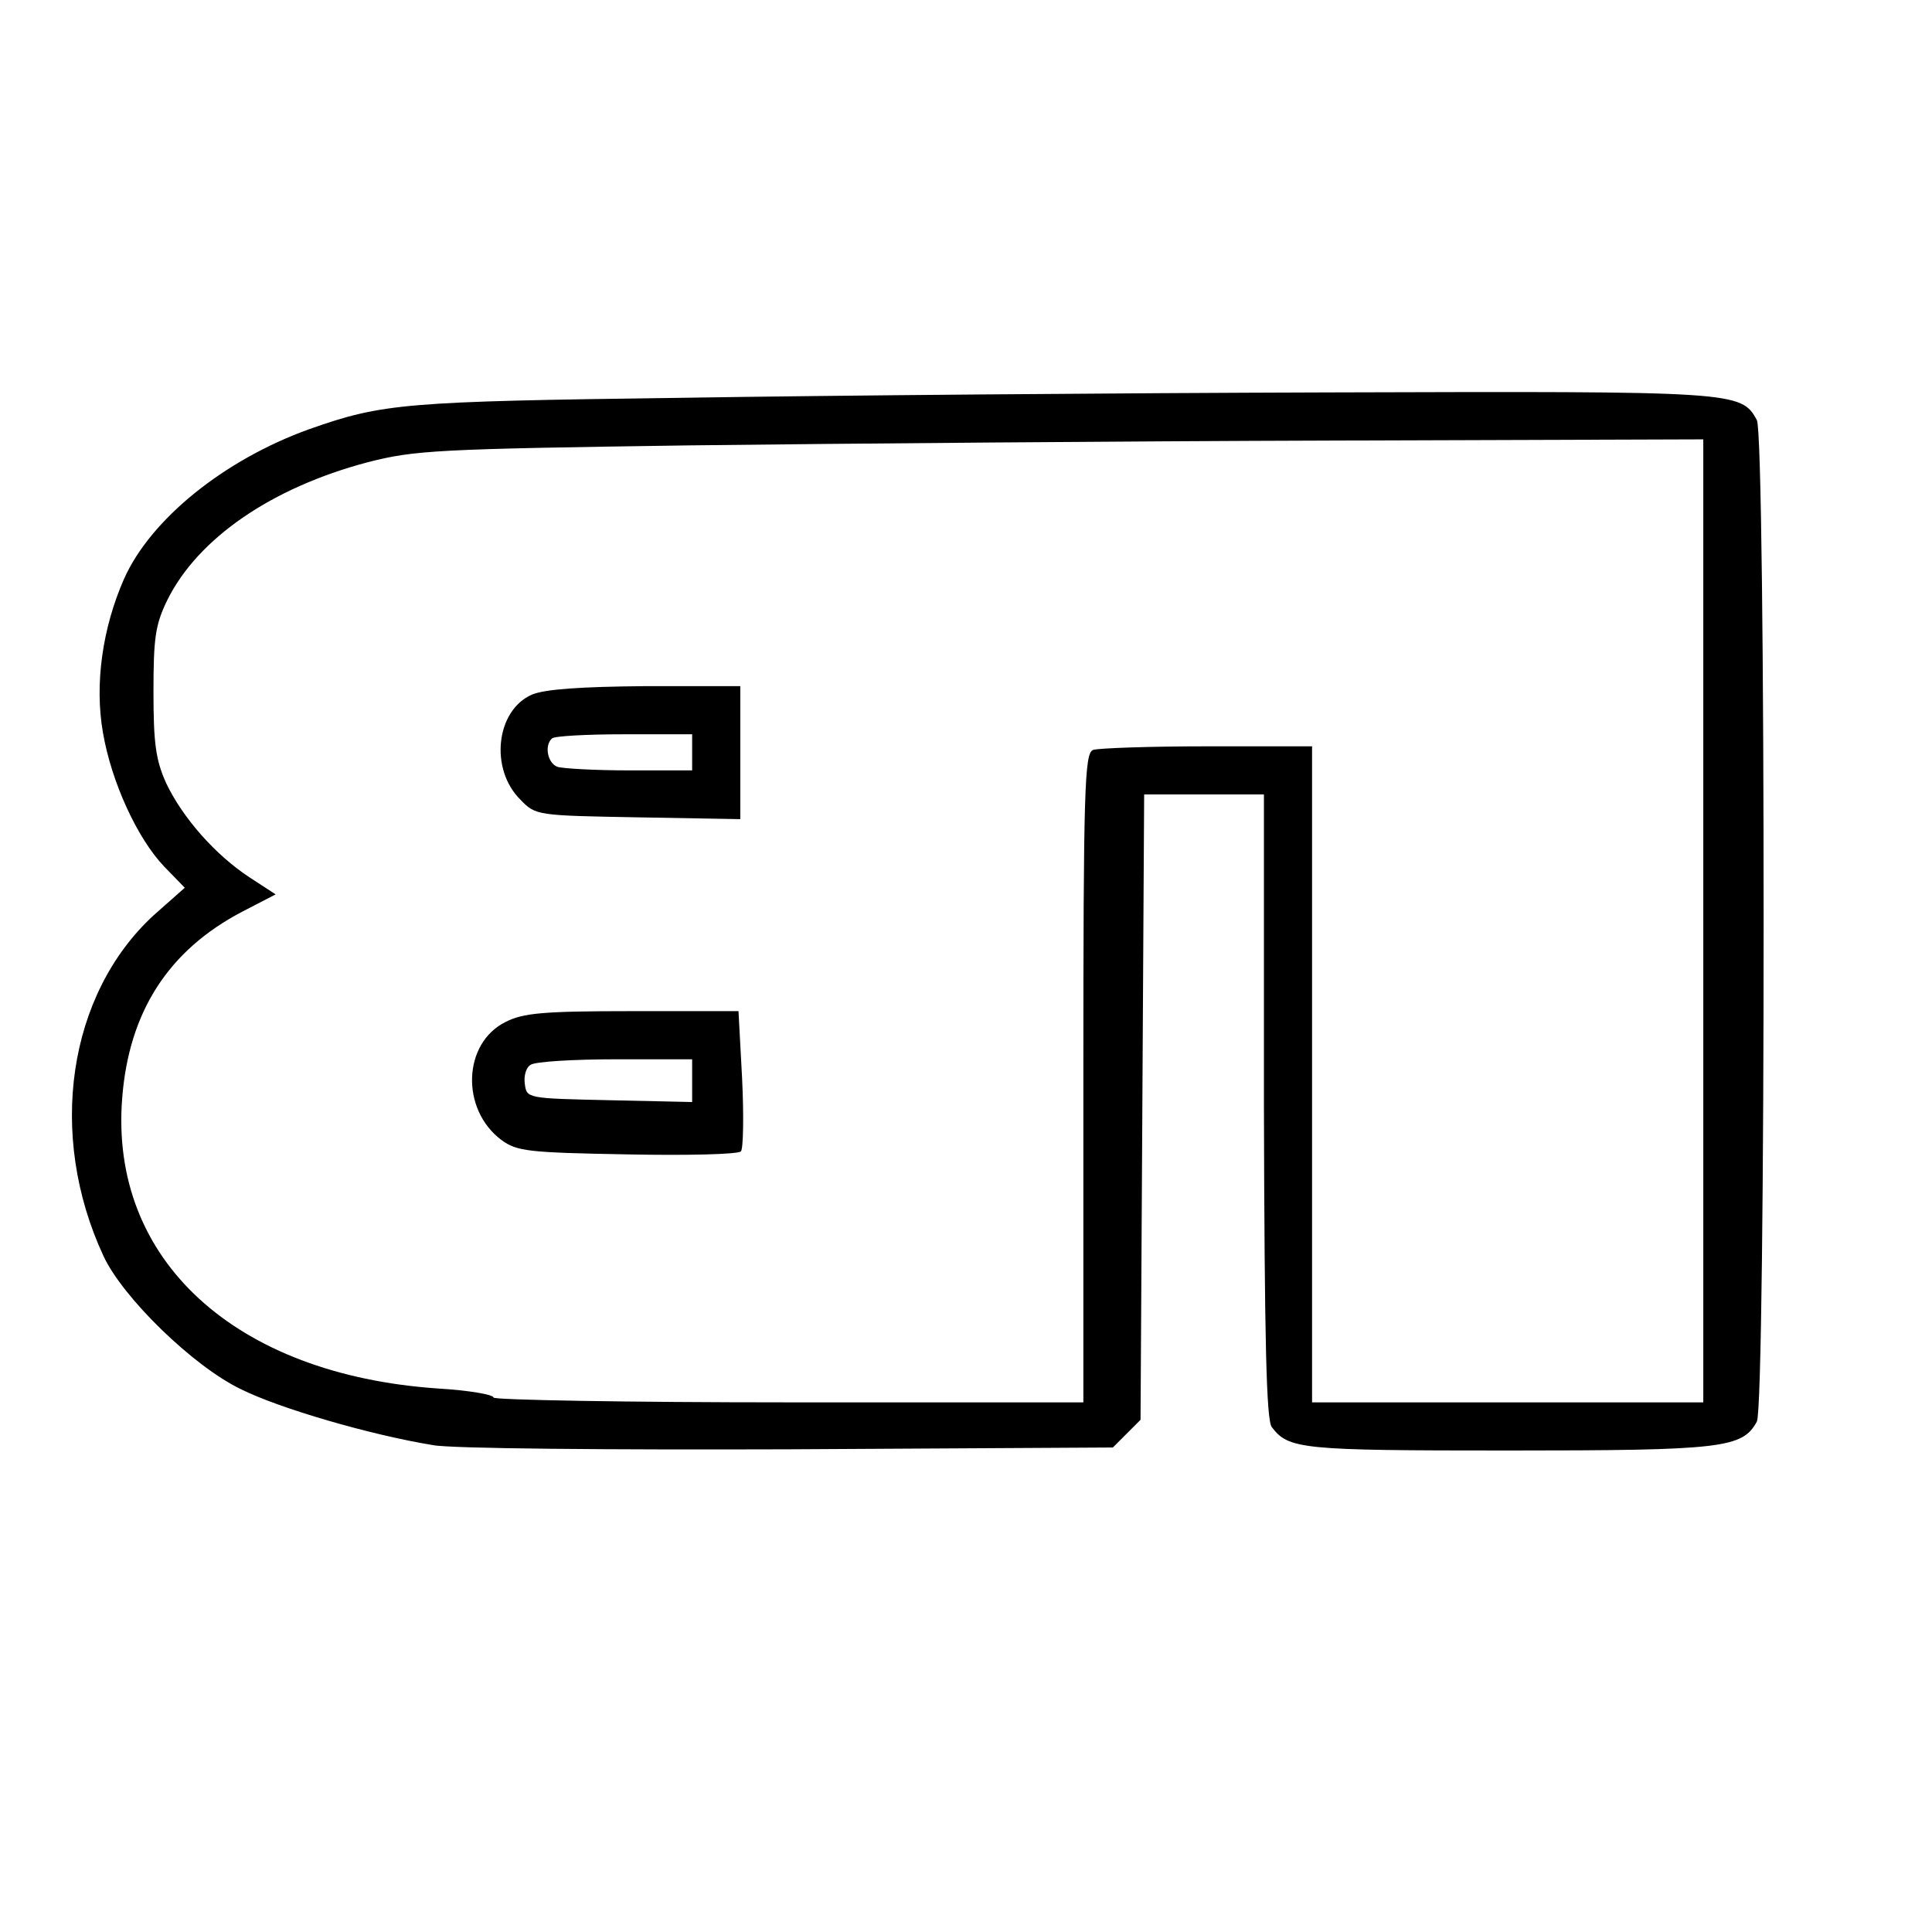 <?xml version="1.0" standalone="no"?>
<!DOCTYPE svg PUBLIC "-//W3C//DTD SVG 20010904//EN"
 "http://www.w3.org/TR/2001/REC-SVG-20010904/DTD/svg10.dtd">
<svg version="1.0" xmlns="http://www.w3.org/2000/svg"
 width="321pt" height="321pt" viewBox="0 0 321 321"
 preserveAspectRatio="xMidYMid meet">
<g transform="translate(0,321) scale(0.1,-0.1)"
fill="#000000" stroke="none">
<path d="M1130 2549 c-458 -6 -494 -9 -616 -52 -142 -51 -264 -150 -308 -249
-36 -82 -49 -175 -35 -255 14 -82 57 -176 102 -223 l34 -35 -52 -46 c-142
-131 -177 -364 -83 -566 32 -69 149 -183 228 -221 64 -32 215 -76 319 -93 29
-6 295 -8 592 -7 l538 3 23 23 23 23 3 519 3 520 99 0 100 0 0 -517 c1 -392 4
-522 13 -534 28 -37 49 -39 392 -39 357 0 390 4 414 48 15 29 15 1635 0 1664
-26 48 -35 48 -711 46 -348 -1 -833 -5 -1078 -9z m1700 -869 l0 -800 -325 0
-325 0 0 545 0 545 -174 0 c-96 0 -181 -3 -190 -6 -14 -6 -16 -63 -16 -545 l0
-539 -490 0 c-269 0 -490 4 -490 8 0 5 -42 12 -92 15 -338 23 -546 214 -525
482 11 144 77 246 199 310 l56 29 -43 28 c-58 38 -112 100 -139 157 -17 38
-21 65 -21 151 0 90 3 112 23 153 51 103 174 187 333 229 78 20 114 22 534 28
248 3 728 7 1068 8 l617 2 0 -800z"/>
<path d="M884 2056 c-60 -26 -71 -124 -19 -175 25 -26 28 -26 195 -29 l170 -3
0 110 0 111 -157 0 c-109 -1 -167 -5 -189 -14z m266 -96 l0 -30 -104 0 c-57 0
-111 3 -120 6 -16 6 -22 35 -9 47 3 4 57 7 120 7 l113 0 0 -30z"/>
<path d="M840 1512 c-71 -35 -75 -145 -7 -196 26 -19 44 -21 209 -24 99 -2
184 0 189 5 4 4 5 59 2 121 l-6 112 -176 0 c-148 0 -182 -3 -211 -18z m310
-97 l0 -36 -137 3 c-137 3 -138 3 -141 27 -2 13 2 28 10 32 7 5 70 9 141 9
l127 0 0 -35z"/>
</g>
</svg>
